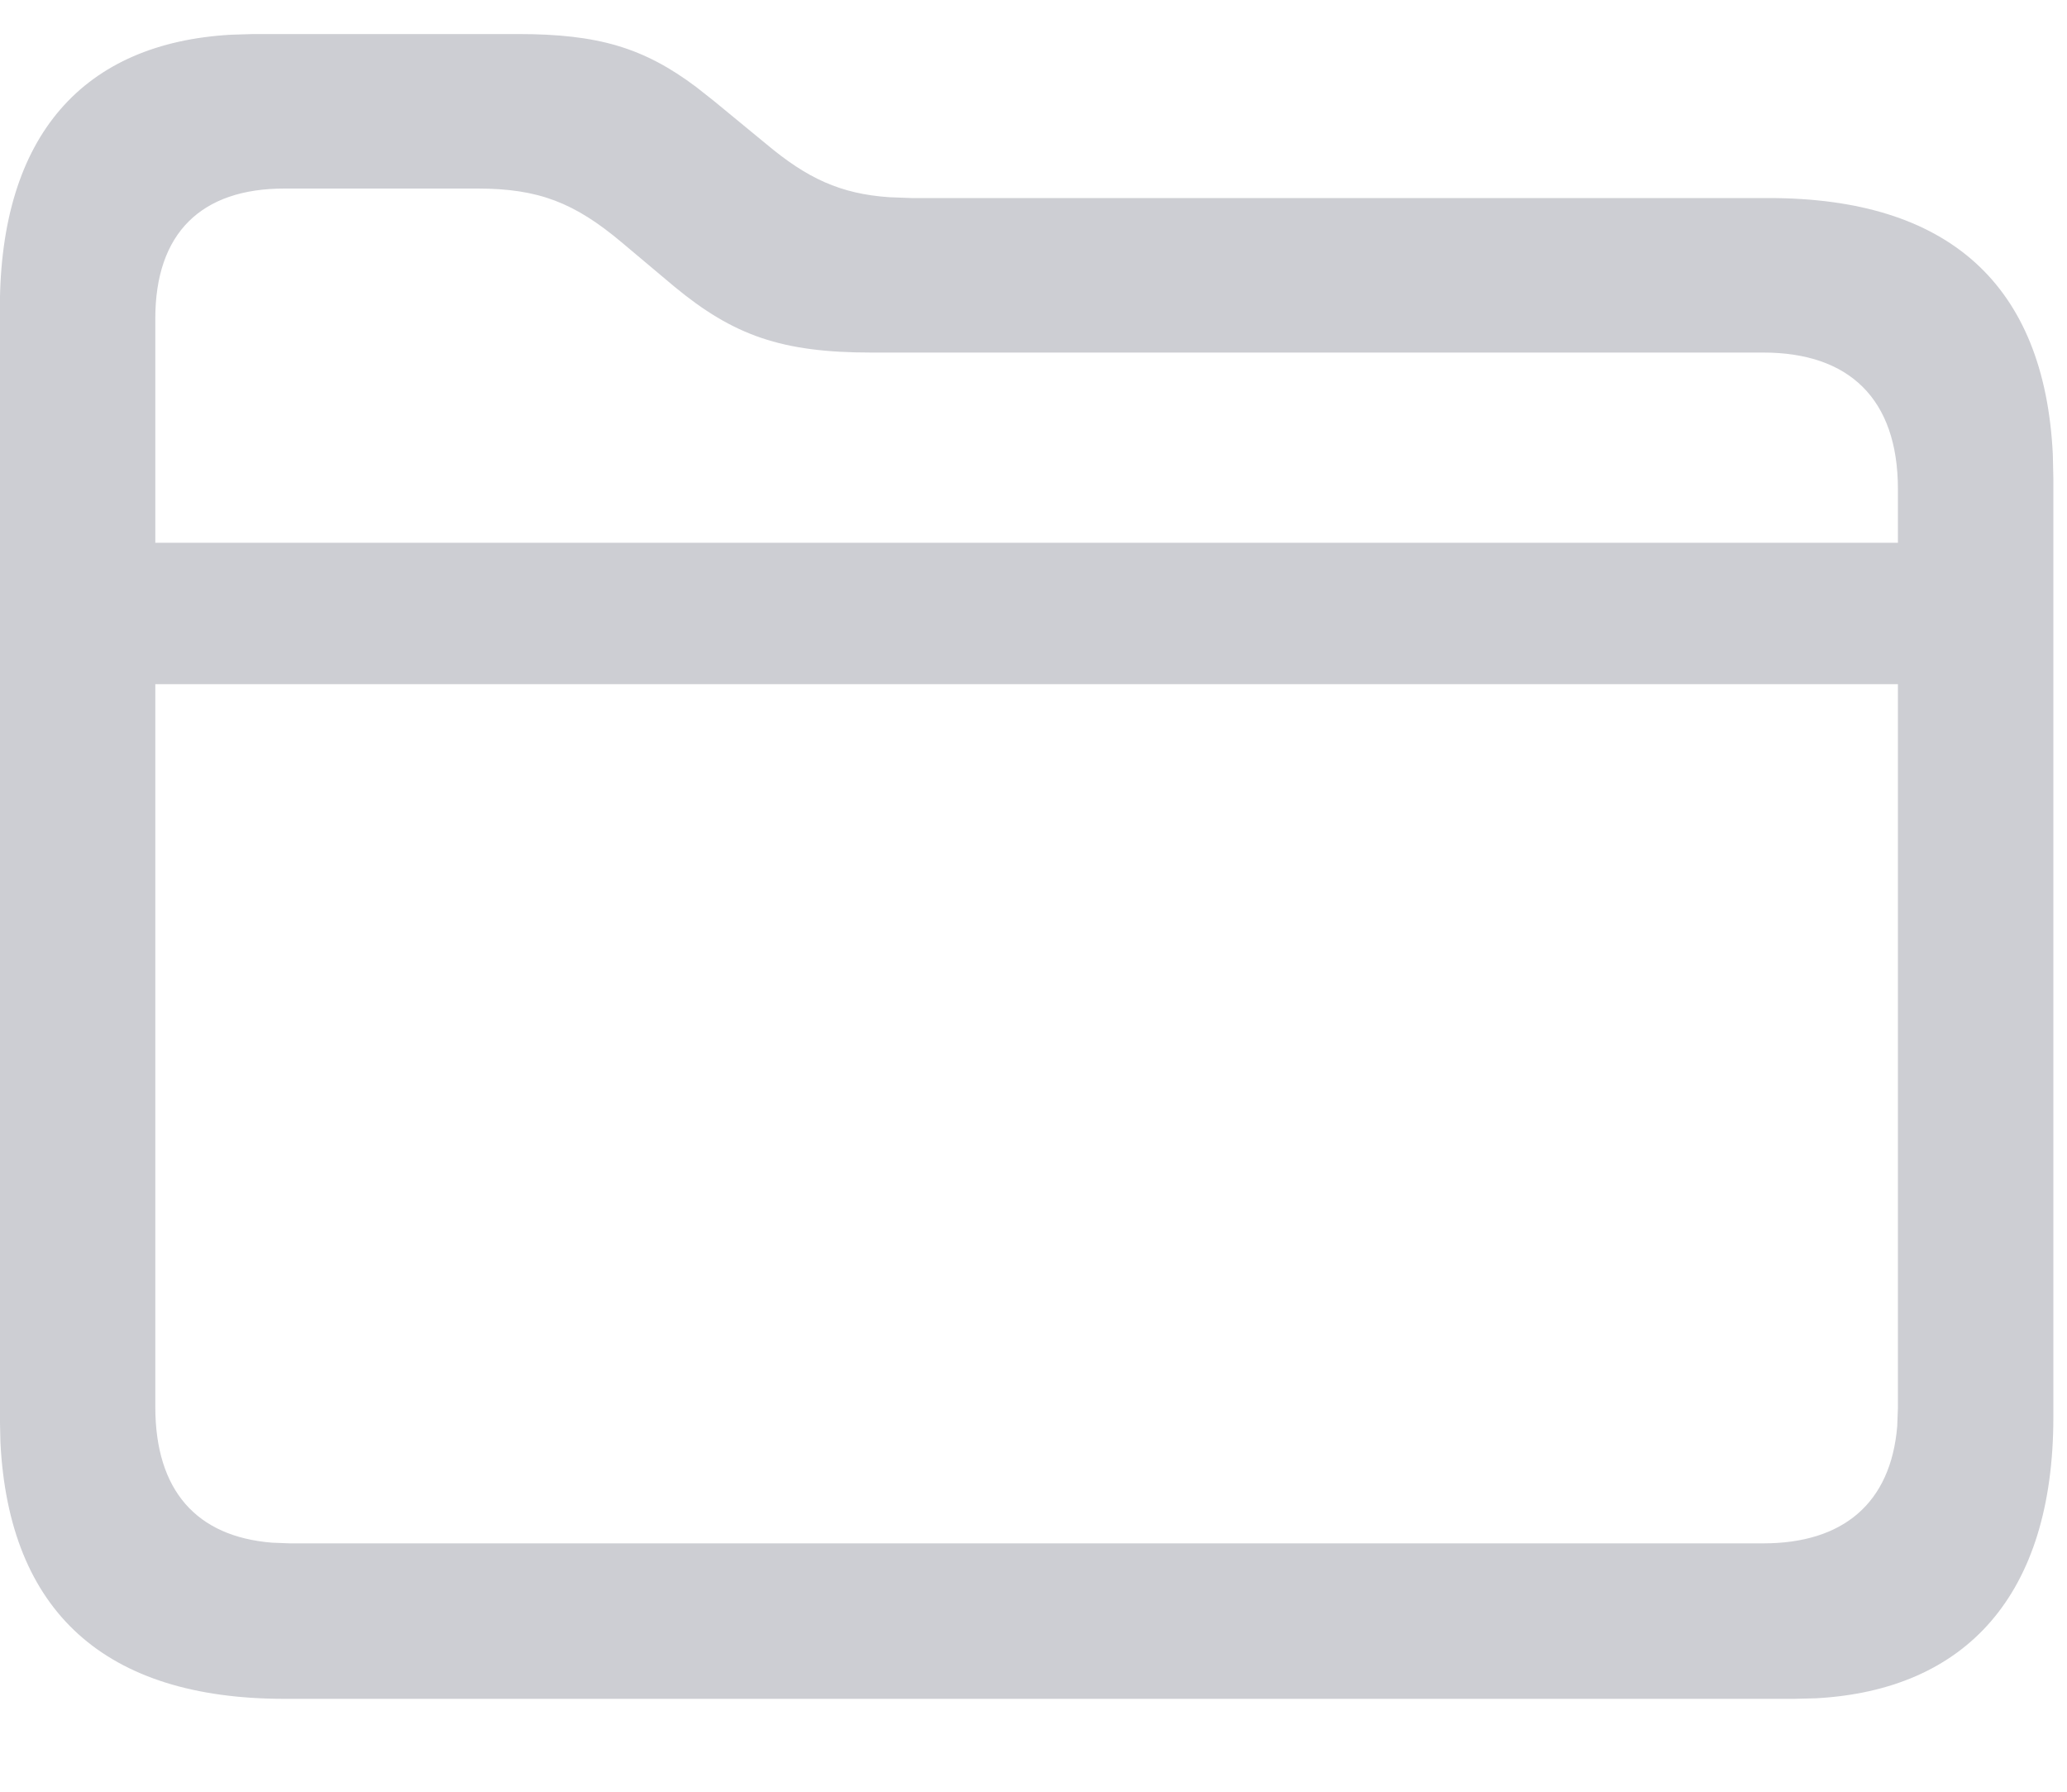 <?xml version="1.0" encoding="UTF-8"?>
<svg width="15px" height="13px" viewBox="0 0 15 13" version="1.1" xmlns="http://www.w3.org/2000/svg" xmlns:xlink="http://www.w3.org/1999/xlink">
    <!-- Generator: Sketch 57.1 (83088) - https://sketch.com -->
    <title>textInput__more</title>
    <desc>Created with Sketch.</desc>
    <g id="Page-1" stroke="none" stroke-width="1" fill="none" fill-rule="evenodd" fill-opacity="0.35">
        <g id="hover到底部付费入口" transform="translate(-311, -208)" fill="#717382" fill-rule="nonzero">
            <g id="popUpTextInput-Copy" transform="translate(24, 196)">
                <g id="textInput__more" transform="translate(276, 0)">
                    <path d="M12.838,12.247 L14.759,12.247 C15.343,12.247 15.673,12.347 16.052,12.631 L16.18,12.732 L16.563,13.047 C16.856,13.292 17.097,13.407 17.455,13.431 L17.616,13.437 L23.837,13.437 C25.142,13.437 25.836,14.066 25.897,15.294 L25.901,15.474 L25.901,22.282 C25.901,23.574 25.266,24.262 24.18,24.322 L24.021,24.326 L13.063,24.326 C11.765,24.326 11.064,23.697 11.003,22.463 L10.999,22.282 L10.999,14.236 C10.999,12.973 11.613,12.312 12.675,12.252 L12.838,12.247 L14.759,12.247 Z M24.773,16.964 L12.127,16.964 L12.127,22.207 C12.127,22.816 12.427,23.149 12.974,23.193 L13.104,23.198 L23.796,23.198 C24.373,23.198 24.721,22.909 24.768,22.348 L24.773,22.214 L24.773,16.964 Z M14.465,13.368 L13.063,13.368 C12.462,13.368 12.127,13.689 12.127,14.312 L12.127,14.312 L12.127,15.938 L24.773,15.938 L24.773,15.549 C24.773,14.893 24.418,14.558 23.796,14.558 L23.796,14.558 L17.322,14.558 C16.673,14.558 16.324,14.435 15.893,14.079 L15.893,14.079 L15.511,13.758 C15.169,13.471 14.909,13.368 14.465,13.368 L14.465,13.368 Z" id="Combined-Shape"></path>
                </g>
            </g>
        </g>
    </g>
</svg>